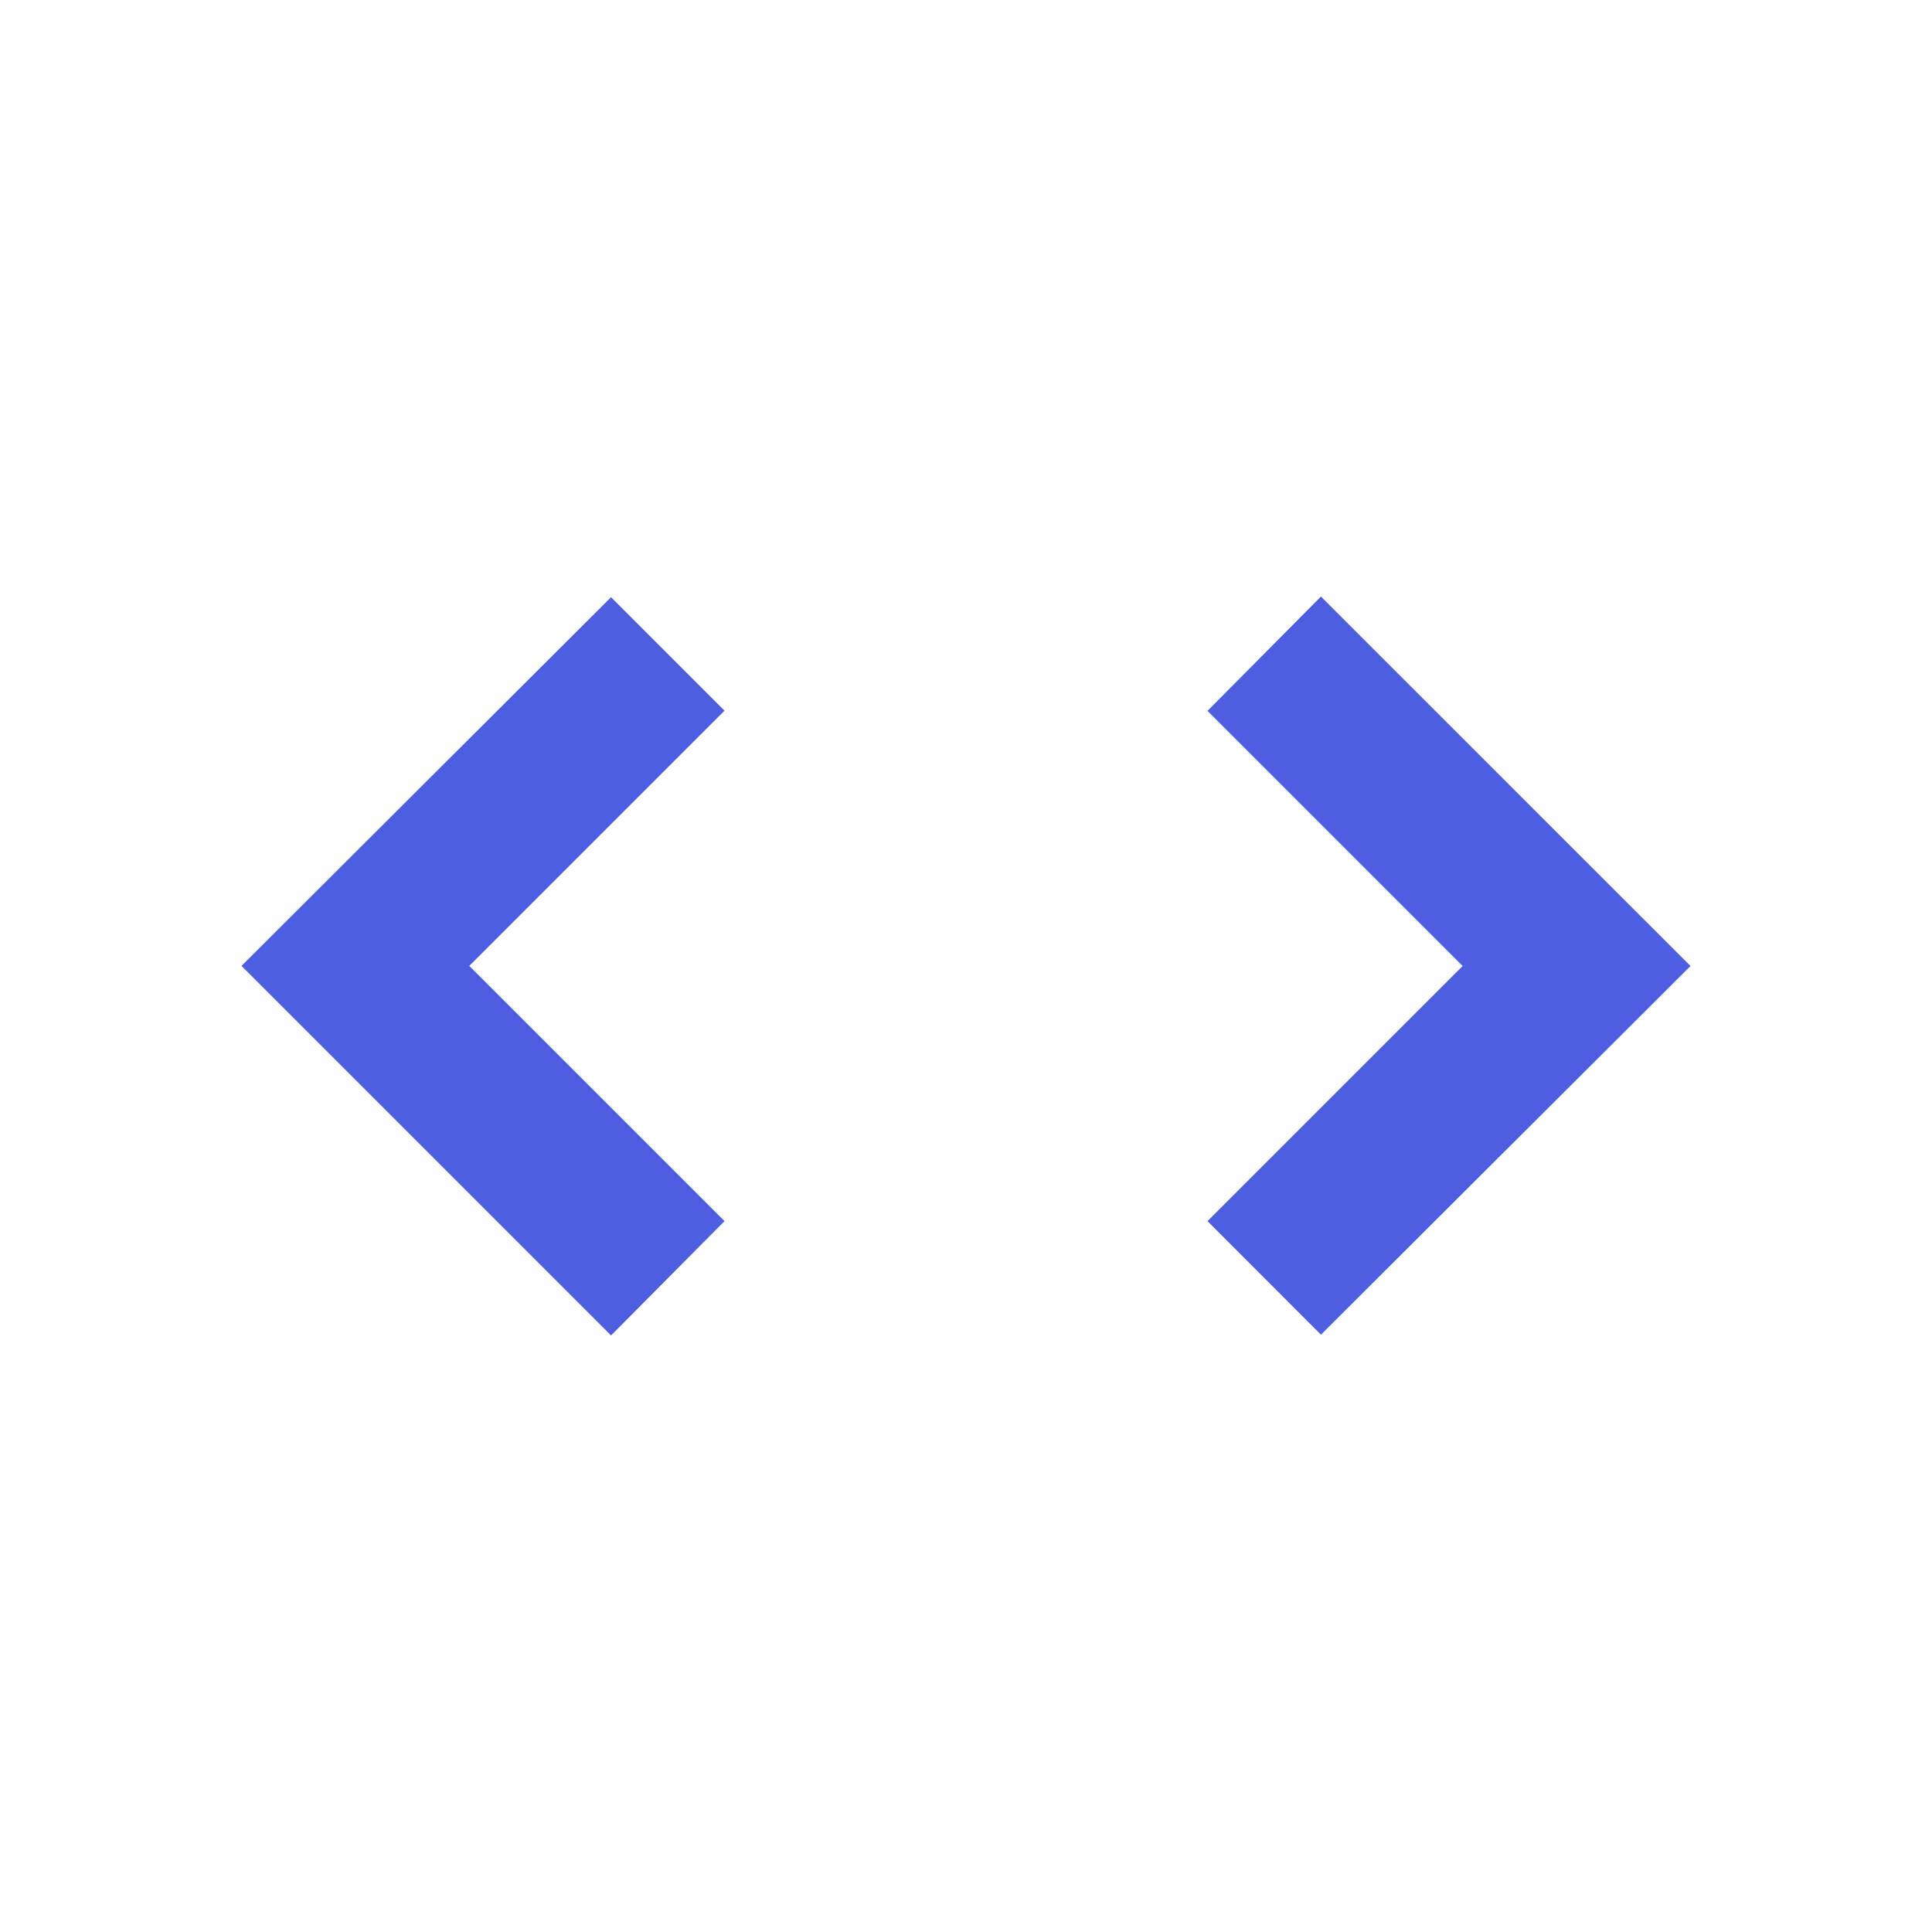 <!-- Generated by IcoMoon.io -->
<svg version="1.1" xmlns="http://www.w3.org/2000/svg" width="18" height="18" viewBox="0 0 18 18">
<title>unfold-more-vertical</title>
<path fill="#4d5ee0" d="M13.627 9l-2.377-2.377 1.057-1.065 3.443 3.442-3.443 3.435-1.057-1.058 2.377-2.377zM4.373 9l2.377 2.377-1.057 1.065-3.443-3.443 3.443-3.435 1.057 1.057-2.377 2.377z"></path>
</svg>
